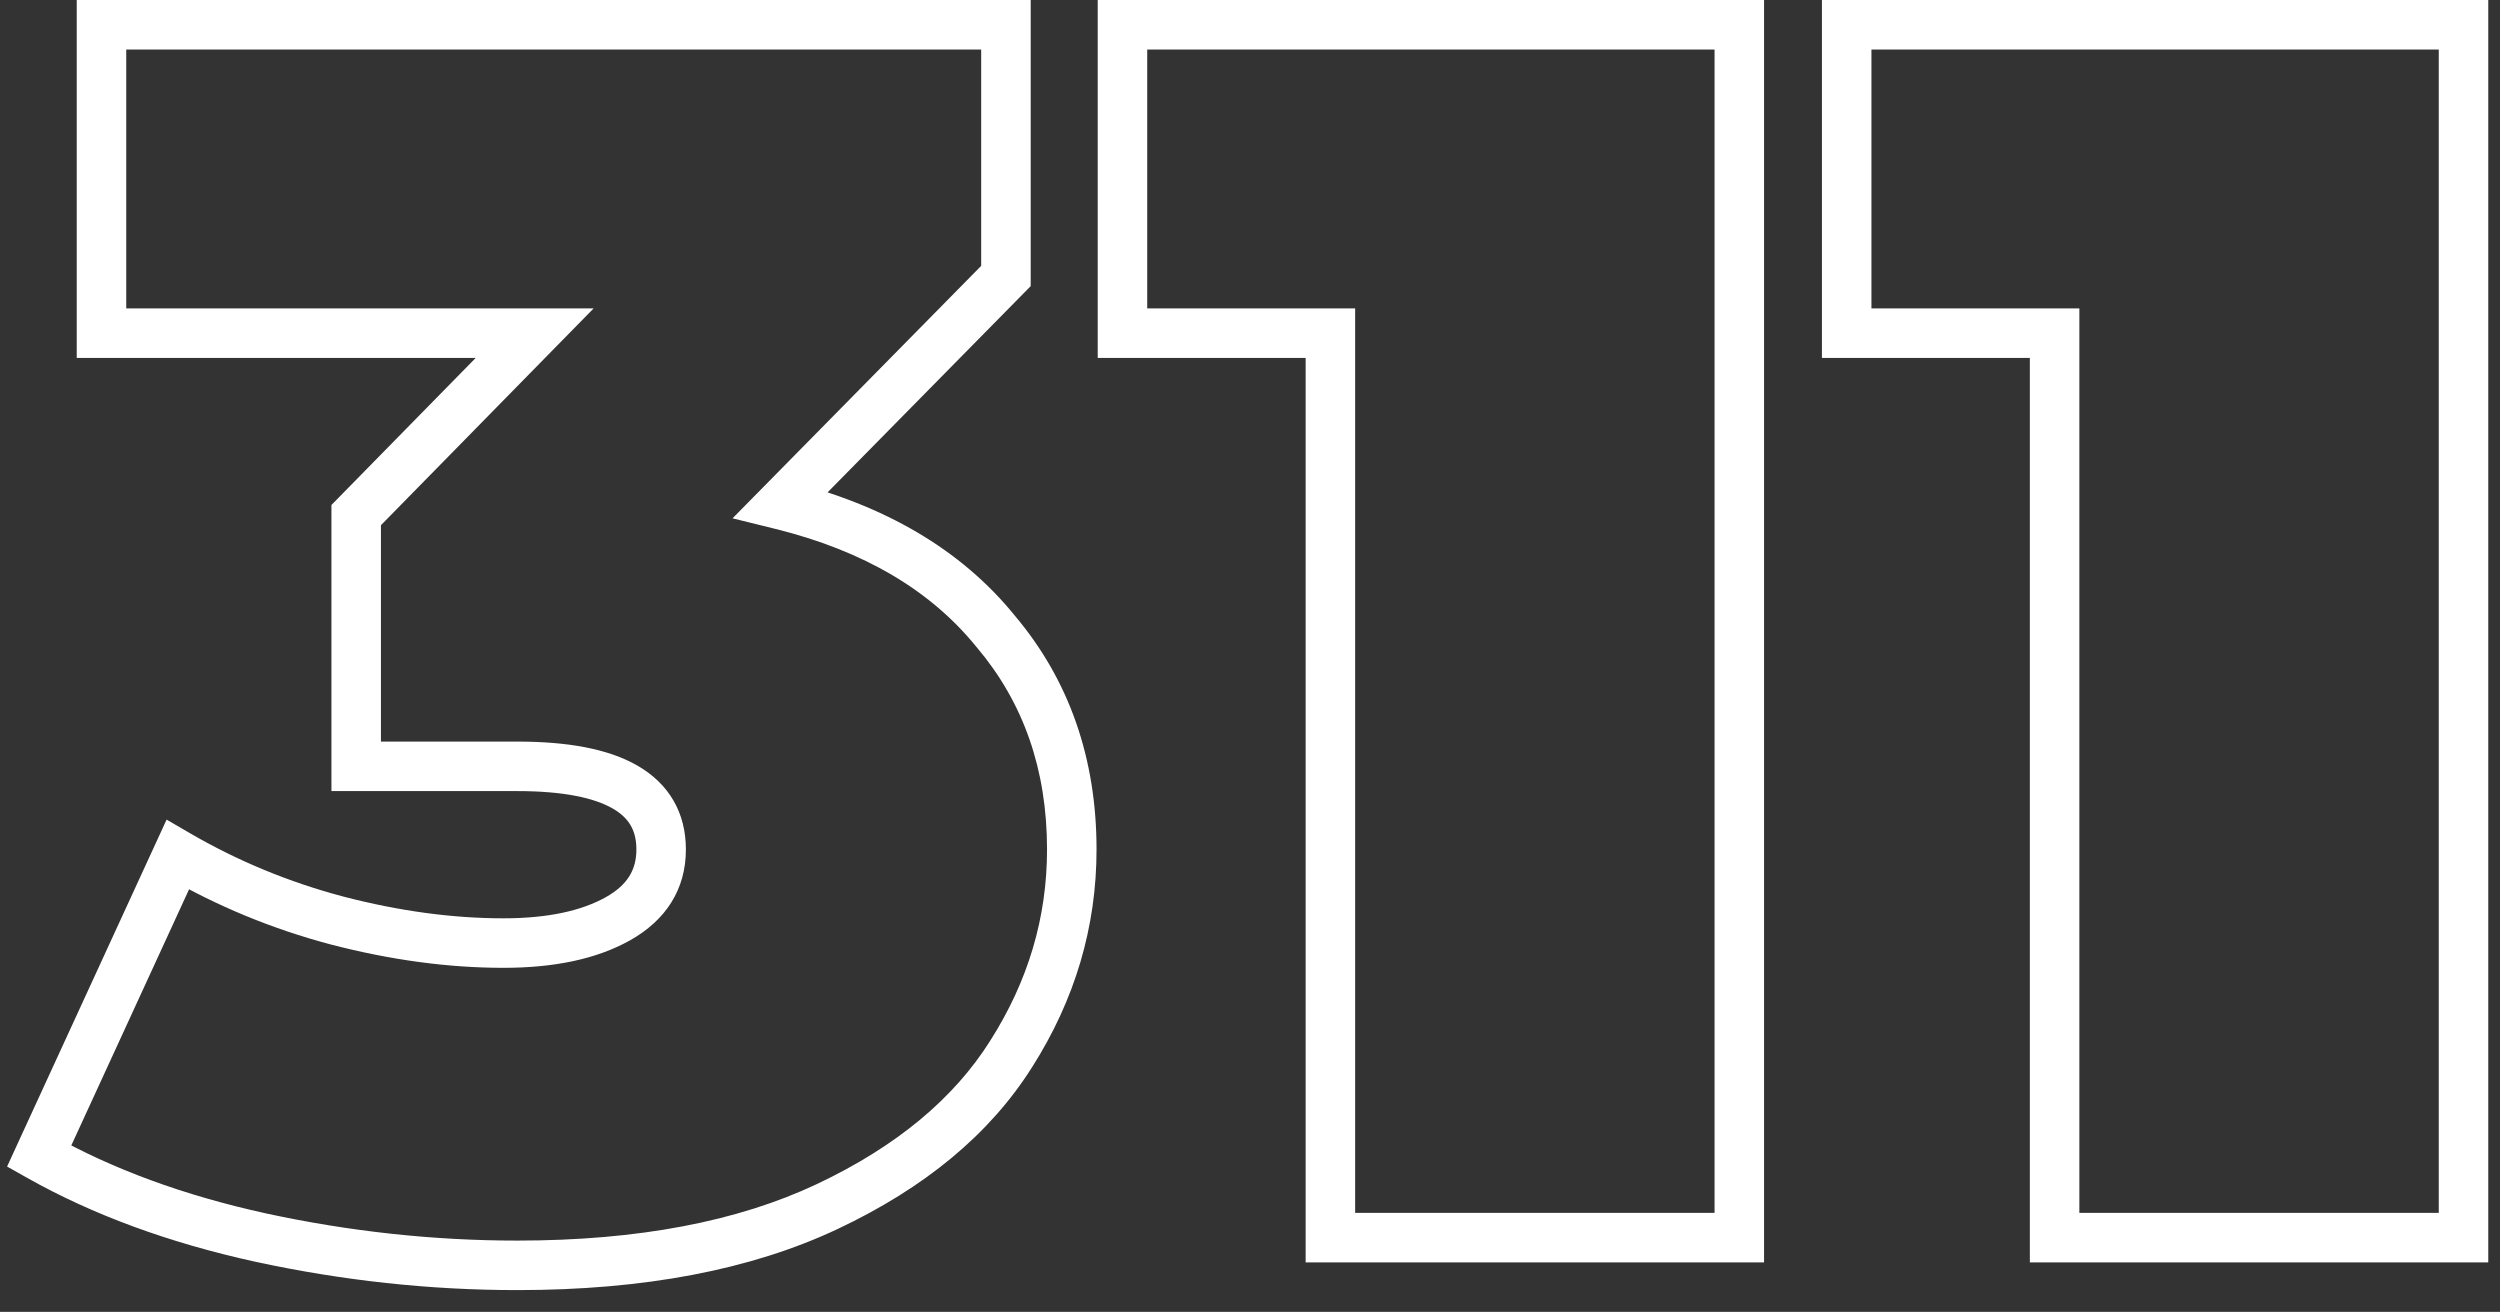 <svg width="101" height="53" viewBox="0 0 101 53" fill="none" xmlns="http://www.w3.org/2000/svg">
<rect x="0" y="0" width="101" height="53" fill="#333333" stroke="none"/>
<path d="M31.54 20.39L30.828 19.688L29.595 20.94L31.3 21.361L31.54 20.39ZM40.22 25.5L39.443 26.13L39.45 26.138L39.457 26.146L40.22 25.5ZM40.85 42.58L40.006 42.043L40.004 42.047L40.85 42.58ZM33.43 48.74L33.857 49.644L33.43 48.74ZM10.54 50L10.326 50.977L10.329 50.977L10.54 50ZM1.58 46.71L0.671 46.292L0.287 47.129L1.089 47.581L1.58 46.71ZM7.18 34.53L7.683 33.666L6.731 33.112L6.271 34.112L7.18 34.53ZM13.62 37.19L13.364 38.157L13.368 38.158L13.62 37.19ZM24.96 37.12L24.471 36.248L24.96 37.12ZM14.39 30.96H13.39V31.96H14.39V30.96ZM14.39 20.81L13.676 20.11L13.39 20.401V20.81H14.39ZM21.6 13.46L22.314 14.16L23.982 12.46H21.6V13.46ZM4.1 13.46H3.1V14.46H4.1V13.46ZM4.1 1V-3.8147e-06H3.1V1H4.1ZM40.64 1H41.64V-3.8147e-06H40.64V1ZM40.64 11.15L41.352 11.852L41.64 11.56V11.15H40.64ZM31.3 21.361C34.917 22.254 37.602 23.86 39.443 26.13L40.997 24.87C38.825 22.193 35.723 20.393 31.78 19.419L31.3 21.361ZM39.457 26.146C41.344 28.376 42.3 31.081 42.3 34.32H44.3C44.3 30.652 43.203 27.477 40.983 24.854L39.457 26.146ZM42.3 34.32C42.3 37.063 41.541 39.631 40.006 42.043L41.694 43.117C43.425 40.396 44.3 37.457 44.3 34.32H42.3ZM40.004 42.047C38.541 44.37 36.233 46.31 33.003 47.836L33.857 49.644C37.347 47.996 39.986 45.83 41.696 43.113L40.004 42.047ZM33.003 47.836C29.814 49.342 25.794 50.12 20.9 50.12V52.12C25.993 52.12 30.326 51.312 33.857 49.644L33.003 47.836ZM20.9 50.12C17.519 50.12 14.137 49.755 10.751 49.023L10.329 50.977C13.85 51.739 17.374 52.12 20.9 52.12V50.12ZM10.754 49.023C7.427 48.294 4.537 47.229 2.071 45.839L1.089 47.581C3.756 49.085 6.839 50.213 10.326 50.977L10.754 49.023ZM2.489 47.128L8.089 34.948L6.271 34.112L0.671 46.292L2.489 47.128ZM6.677 35.395C8.763 36.607 10.992 37.528 13.364 38.157L13.876 36.223C11.674 35.639 9.611 34.786 7.683 33.666L6.677 35.395ZM13.368 38.158C15.774 38.783 18.099 39.1 20.34 39.1V37.1C18.288 37.1 16.133 36.81 13.872 36.222L13.368 38.158ZM20.34 39.1C22.355 39.1 24.082 38.758 25.449 37.992L24.471 36.248C23.505 36.789 22.152 37.1 20.34 37.1V39.1ZM25.449 37.992C26.892 37.184 27.71 35.938 27.71 34.32H25.71C25.71 35.129 25.361 35.749 24.471 36.248L25.449 37.992ZM27.71 34.32C27.71 32.843 27.036 31.673 25.758 30.934C24.563 30.243 22.9 29.96 20.9 29.96V31.96C22.773 31.96 24.015 32.237 24.757 32.666C25.416 33.047 25.71 33.556 25.71 34.32H27.71ZM20.9 29.96H14.39V31.96H20.9V29.96ZM15.39 30.96V20.81H13.39V30.96H15.39ZM15.104 21.51L22.314 14.16L20.886 12.76L13.676 20.11L15.104 21.51ZM21.6 12.46H4.1V14.46H21.6V12.46ZM5.1 13.46V1H3.1V13.46H5.1ZM4.1 2H40.64V-3.8147e-06H4.1V2ZM39.64 1V11.15H41.64V1H39.64ZM39.928 10.448L30.828 19.688L32.252 21.092L41.352 11.852L39.928 10.448ZM70.268 1H71.268V-3.8147e-06H70.268V1ZM70.268 50V51H71.268V50H70.268ZM53.748 50H52.748V51H53.748V50ZM53.748 13.46H54.748V12.46H53.748V13.46ZM45.348 13.46H44.348V14.46H45.348V13.46ZM45.348 1V-3.8147e-06H44.348V1H45.348ZM69.268 1V50H71.268V1H69.268ZM70.268 49H53.748V51H70.268V49ZM54.748 50V13.46H52.748V50H54.748ZM53.748 12.46H45.348V14.46H53.748V12.46ZM46.348 13.46V1H44.348V13.46H46.348ZM45.348 2H70.268V-3.8147e-06H45.348V2ZM99.526 1H100.526V-3.8147e-06H99.526V1ZM99.526 50V51H100.526V50H99.526ZM83.006 50H82.006V51H83.006V50ZM83.006 13.46H84.006V12.46H83.006V13.46ZM74.606 13.46H73.606V14.46H74.606V13.46ZM74.606 1V-3.8147e-06H73.606V1H74.606ZM98.526 1V50H100.526V1H98.526ZM99.526 49H83.006V51H99.526V49ZM84.006 50V13.46H82.006V50H84.006ZM83.006 12.46H74.606V14.46H83.006V12.46ZM75.606 13.46V1H73.606V13.46H75.606ZM74.606 2H99.526V-3.8147e-06H74.606V2Z" fill="white"/>
</svg>

